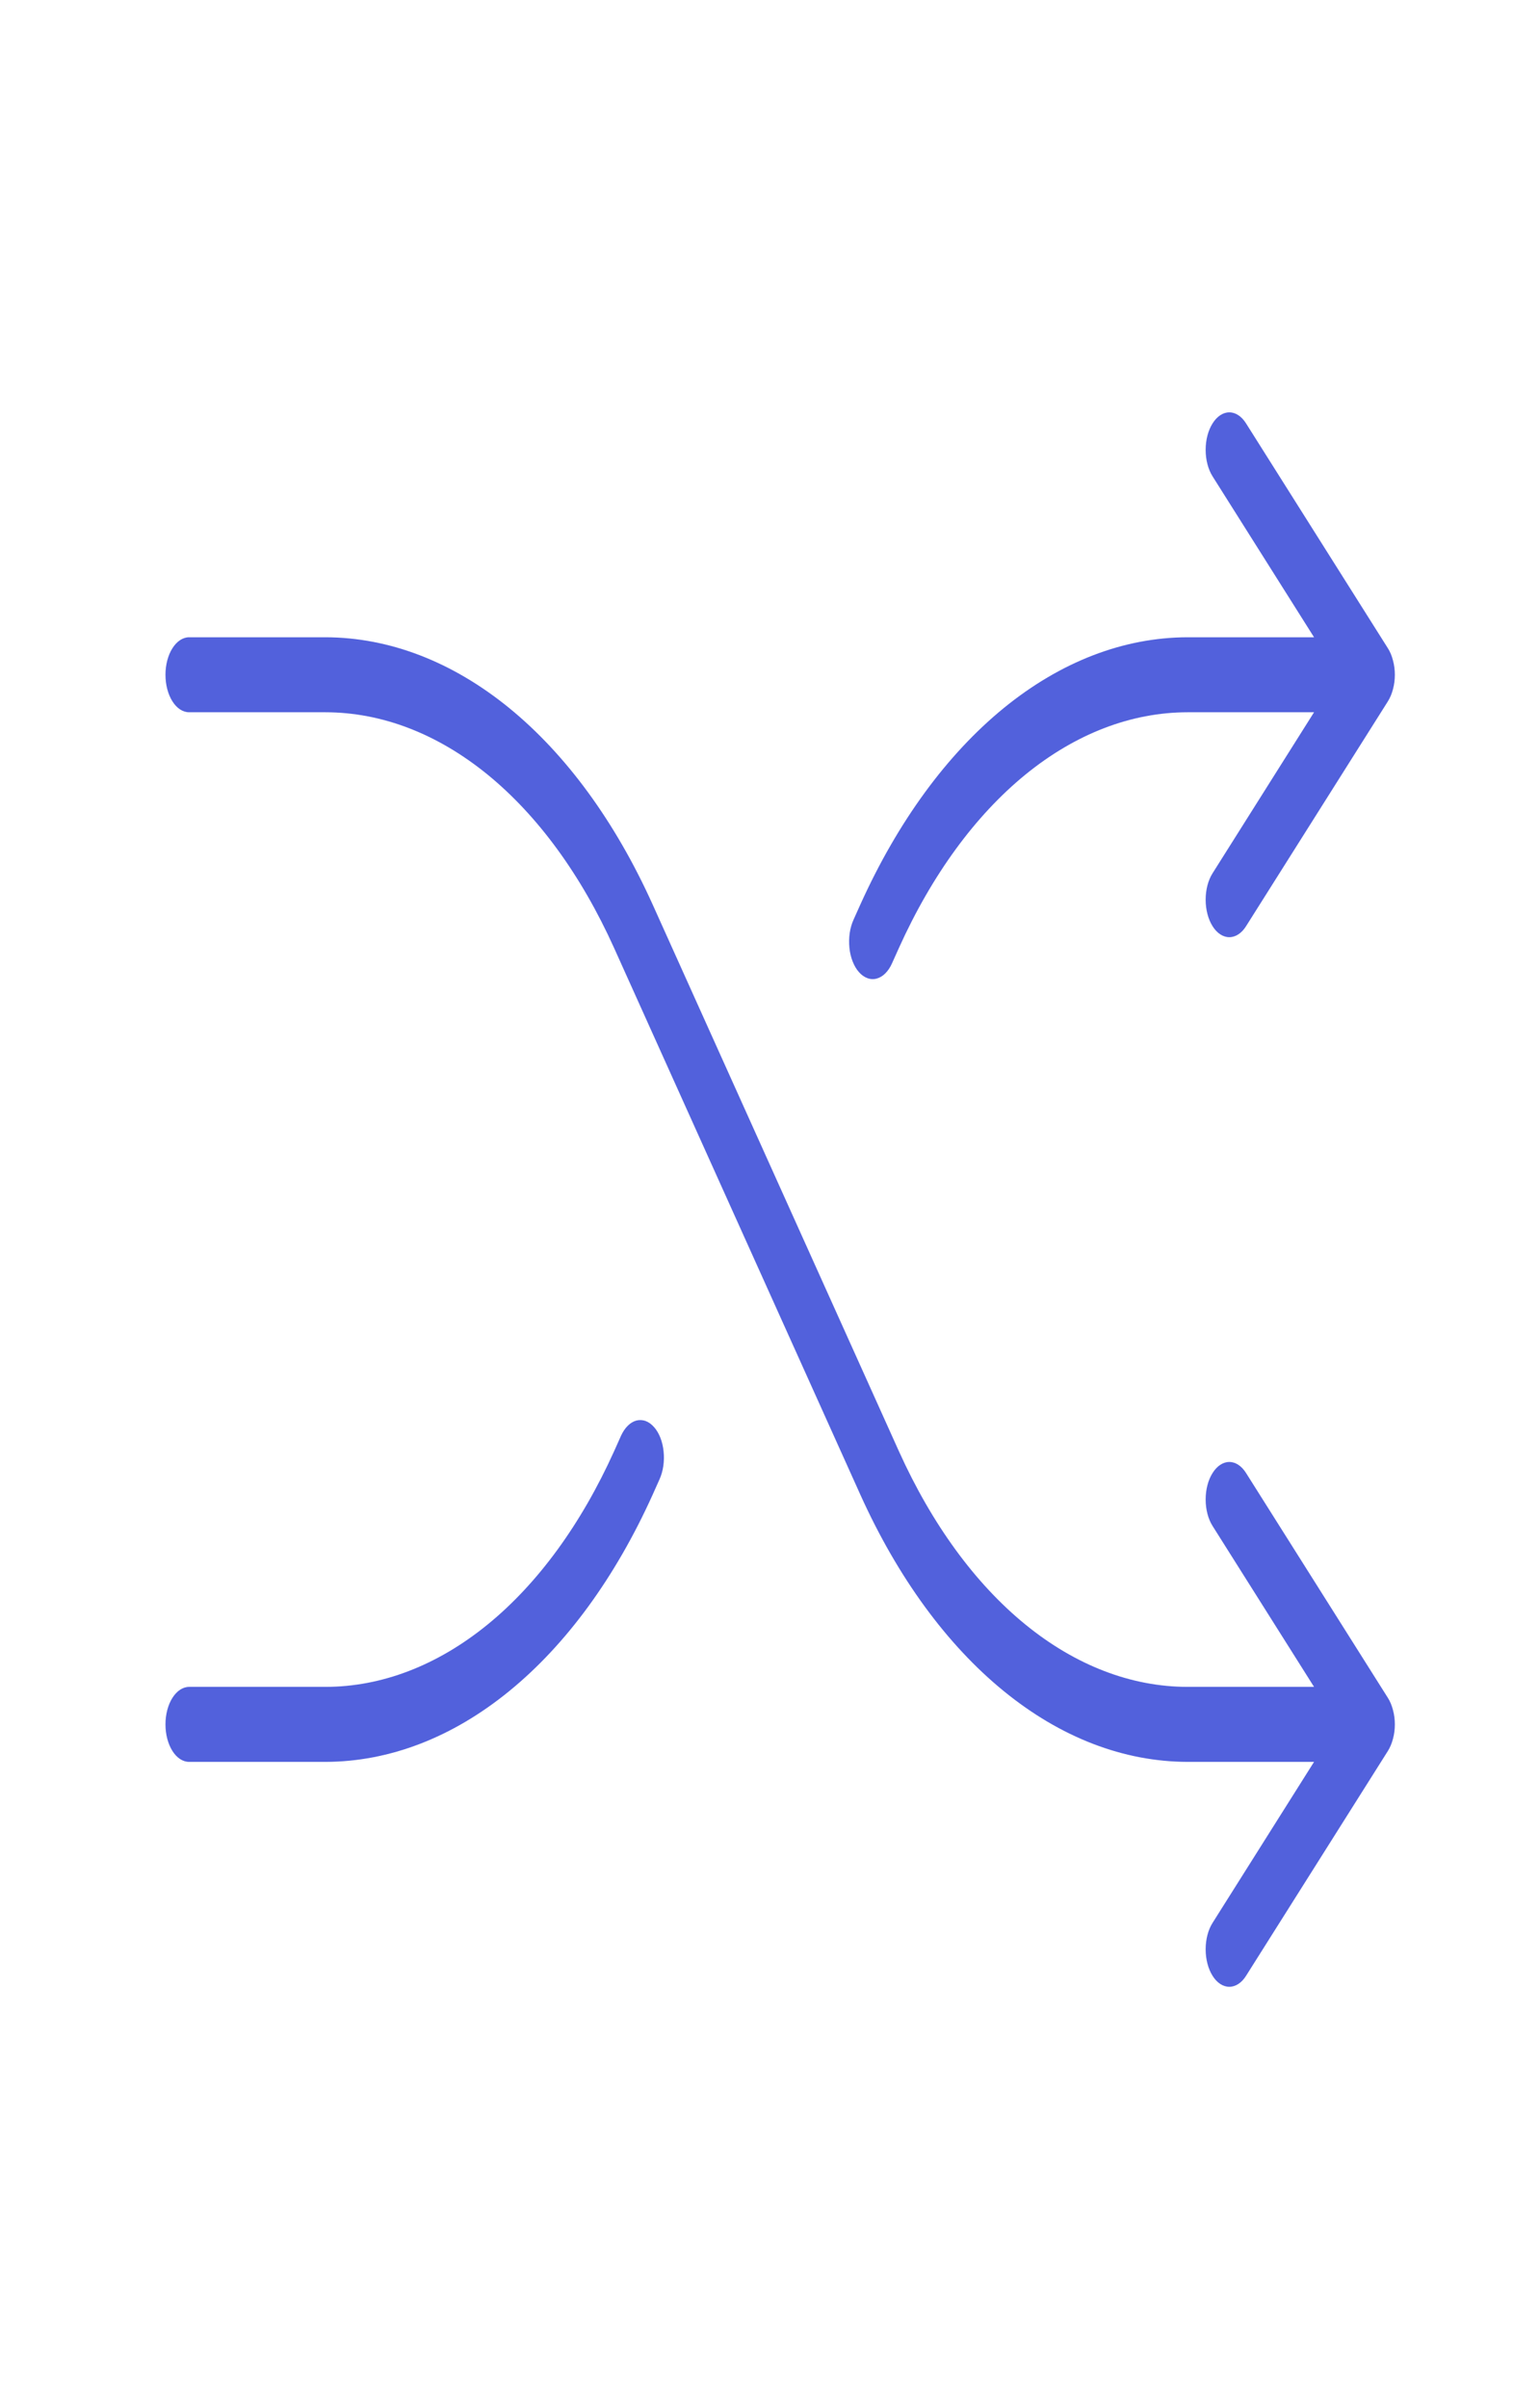 <svg width="22" height="35" viewBox="0 0 22 35" fill="none" xmlns="http://www.w3.org/2000/svg">
<path d="M20.181 24.677C20.213 24.727 20.238 24.788 20.255 24.854C20.273 24.92 20.282 24.991 20.282 25.062C20.282 25.134 20.273 25.205 20.255 25.271C20.238 25.337 20.213 25.397 20.181 25.448L18.118 28.717C18.054 28.819 17.966 28.876 17.875 28.876C17.784 28.876 17.696 28.819 17.632 28.717C17.567 28.614 17.531 28.476 17.531 28.331C17.531 28.187 17.567 28.048 17.632 27.946L19.107 25.607H17.268C16.338 25.605 15.422 25.253 14.595 24.578C13.768 23.904 13.054 22.927 12.512 21.728L8.928 13.775C8.45 12.717 7.821 11.855 7.091 11.259C6.361 10.664 5.552 10.353 4.732 10.352H2.75C2.659 10.352 2.571 10.295 2.507 10.193C2.442 10.09 2.406 9.952 2.406 9.807C2.406 9.663 2.442 9.524 2.507 9.422C2.571 9.32 2.659 9.262 2.75 9.262H4.732C5.662 9.264 6.578 9.617 7.405 10.291C8.232 10.966 8.946 11.943 9.488 13.142L13.072 21.095C13.55 22.152 14.179 23.015 14.909 23.61C15.639 24.205 16.448 24.516 17.268 24.517H19.107L17.632 22.179C17.567 22.077 17.531 21.938 17.531 21.793C17.531 21.649 17.567 21.51 17.632 21.408C17.696 21.306 17.784 21.248 17.875 21.248C17.966 21.248 18.054 21.306 18.118 21.408L20.181 24.677ZM12.49 14.129C12.527 14.171 12.568 14.2 12.612 14.216C12.656 14.233 12.702 14.235 12.746 14.223C12.791 14.211 12.834 14.186 12.872 14.148C12.91 14.11 12.944 14.061 12.97 14.002L13.072 13.775C13.55 12.717 14.179 11.855 14.909 11.259C15.639 10.664 16.448 10.353 17.268 10.352H19.107L17.632 12.691C17.567 12.793 17.531 12.932 17.531 13.076C17.531 13.221 17.567 13.359 17.632 13.462C17.696 13.564 17.784 13.621 17.875 13.621C17.966 13.621 18.054 13.564 18.118 13.462L20.181 10.193C20.213 10.142 20.238 10.082 20.255 10.016C20.273 9.95 20.282 9.879 20.282 9.807C20.282 9.736 20.273 9.665 20.255 9.599C20.238 9.532 20.213 9.472 20.181 9.422L18.118 6.153C18.054 6.051 17.966 5.993 17.875 5.993C17.784 5.993 17.696 6.051 17.632 6.153C17.567 6.255 17.531 6.394 17.531 6.538C17.531 6.683 17.567 6.822 17.632 6.924L19.107 9.262H17.268C16.338 9.264 15.422 9.617 14.595 10.291C13.768 10.966 13.054 11.943 12.512 13.142L12.41 13.369C12.384 13.427 12.365 13.493 12.355 13.563C12.345 13.633 12.344 13.705 12.351 13.775C12.358 13.846 12.374 13.913 12.398 13.974C12.422 14.035 12.453 14.088 12.49 14.129ZM9.51 20.741C9.473 20.699 9.432 20.669 9.388 20.653C9.344 20.637 9.298 20.635 9.254 20.646C9.209 20.658 9.166 20.684 9.128 20.722C9.09 20.759 9.057 20.809 9.03 20.867L8.928 21.095C8.45 22.152 7.821 23.015 7.091 23.61C6.361 24.205 5.552 24.516 4.732 24.517H2.75C2.659 24.517 2.571 24.575 2.507 24.677C2.442 24.779 2.406 24.918 2.406 25.062C2.406 25.207 2.442 25.345 2.507 25.448C2.571 25.55 2.659 25.607 2.75 25.607H4.732C5.662 25.605 6.578 25.253 7.405 24.578C8.232 23.904 8.946 22.927 9.488 21.728L9.59 21.5C9.616 21.442 9.635 21.376 9.645 21.307C9.655 21.237 9.657 21.165 9.649 21.094C9.642 21.024 9.626 20.956 9.602 20.895C9.578 20.835 9.547 20.782 9.51 20.741Z" fill="#5261DC"/>
</svg>
